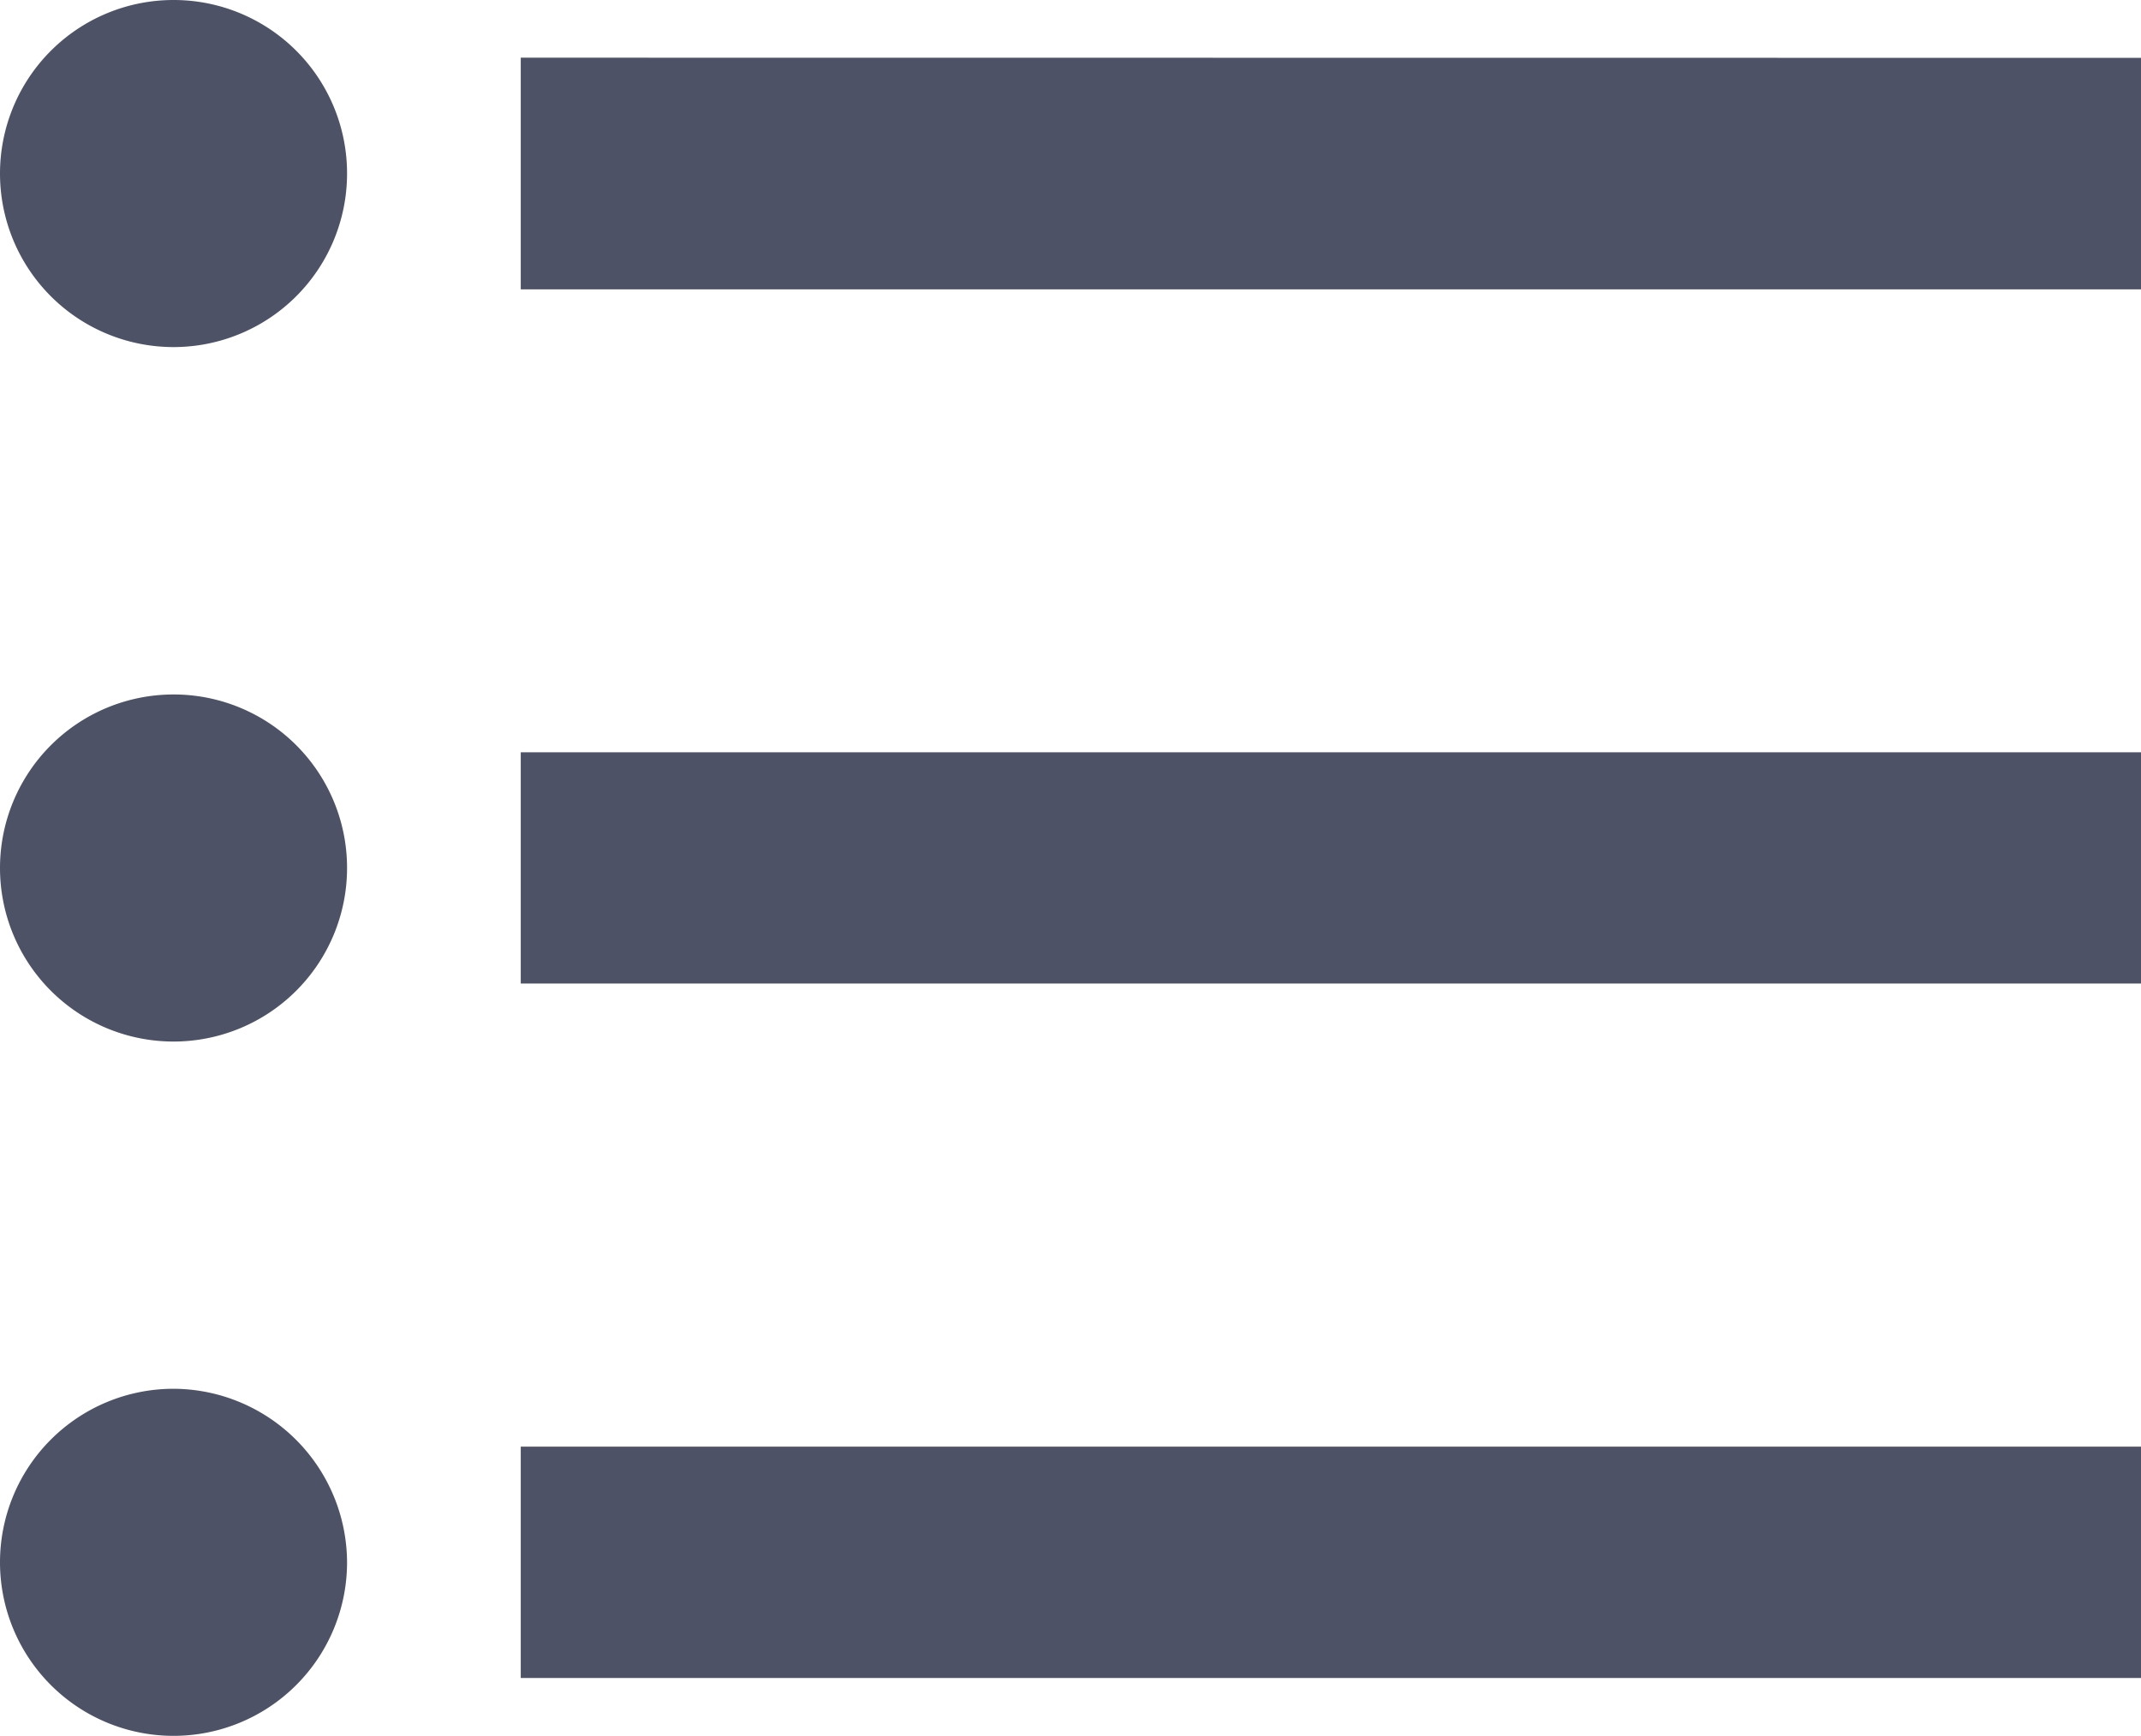 <svg xmlns="http://www.w3.org/2000/svg" width="13.325" height="10.804" viewBox="0 0 13.325 10.804"><defs><style>.a{fill:#4D5267;}</style></defs><path class="a" d="M4.83,11.072a1.08,1.08,0,1,0,1.08,1.08A1.079,1.079,0,0,0,4.83,11.072Zm0-4.322a1.08,1.08,0,1,0,1.08,1.08A1.079,1.079,0,0,0,4.83,6.75Zm0,8.643a1.08,1.08,0,1,0,1.08,1.08A1.084,1.084,0,0,0,4.83,15.393Zm2.161,1.8H17.075V15.753H6.991Zm0-4.322H17.075V11.432H6.991Zm0-5.762V8.551H17.075V7.11Z" transform="translate(-3.75 -6.75)"/></svg>
